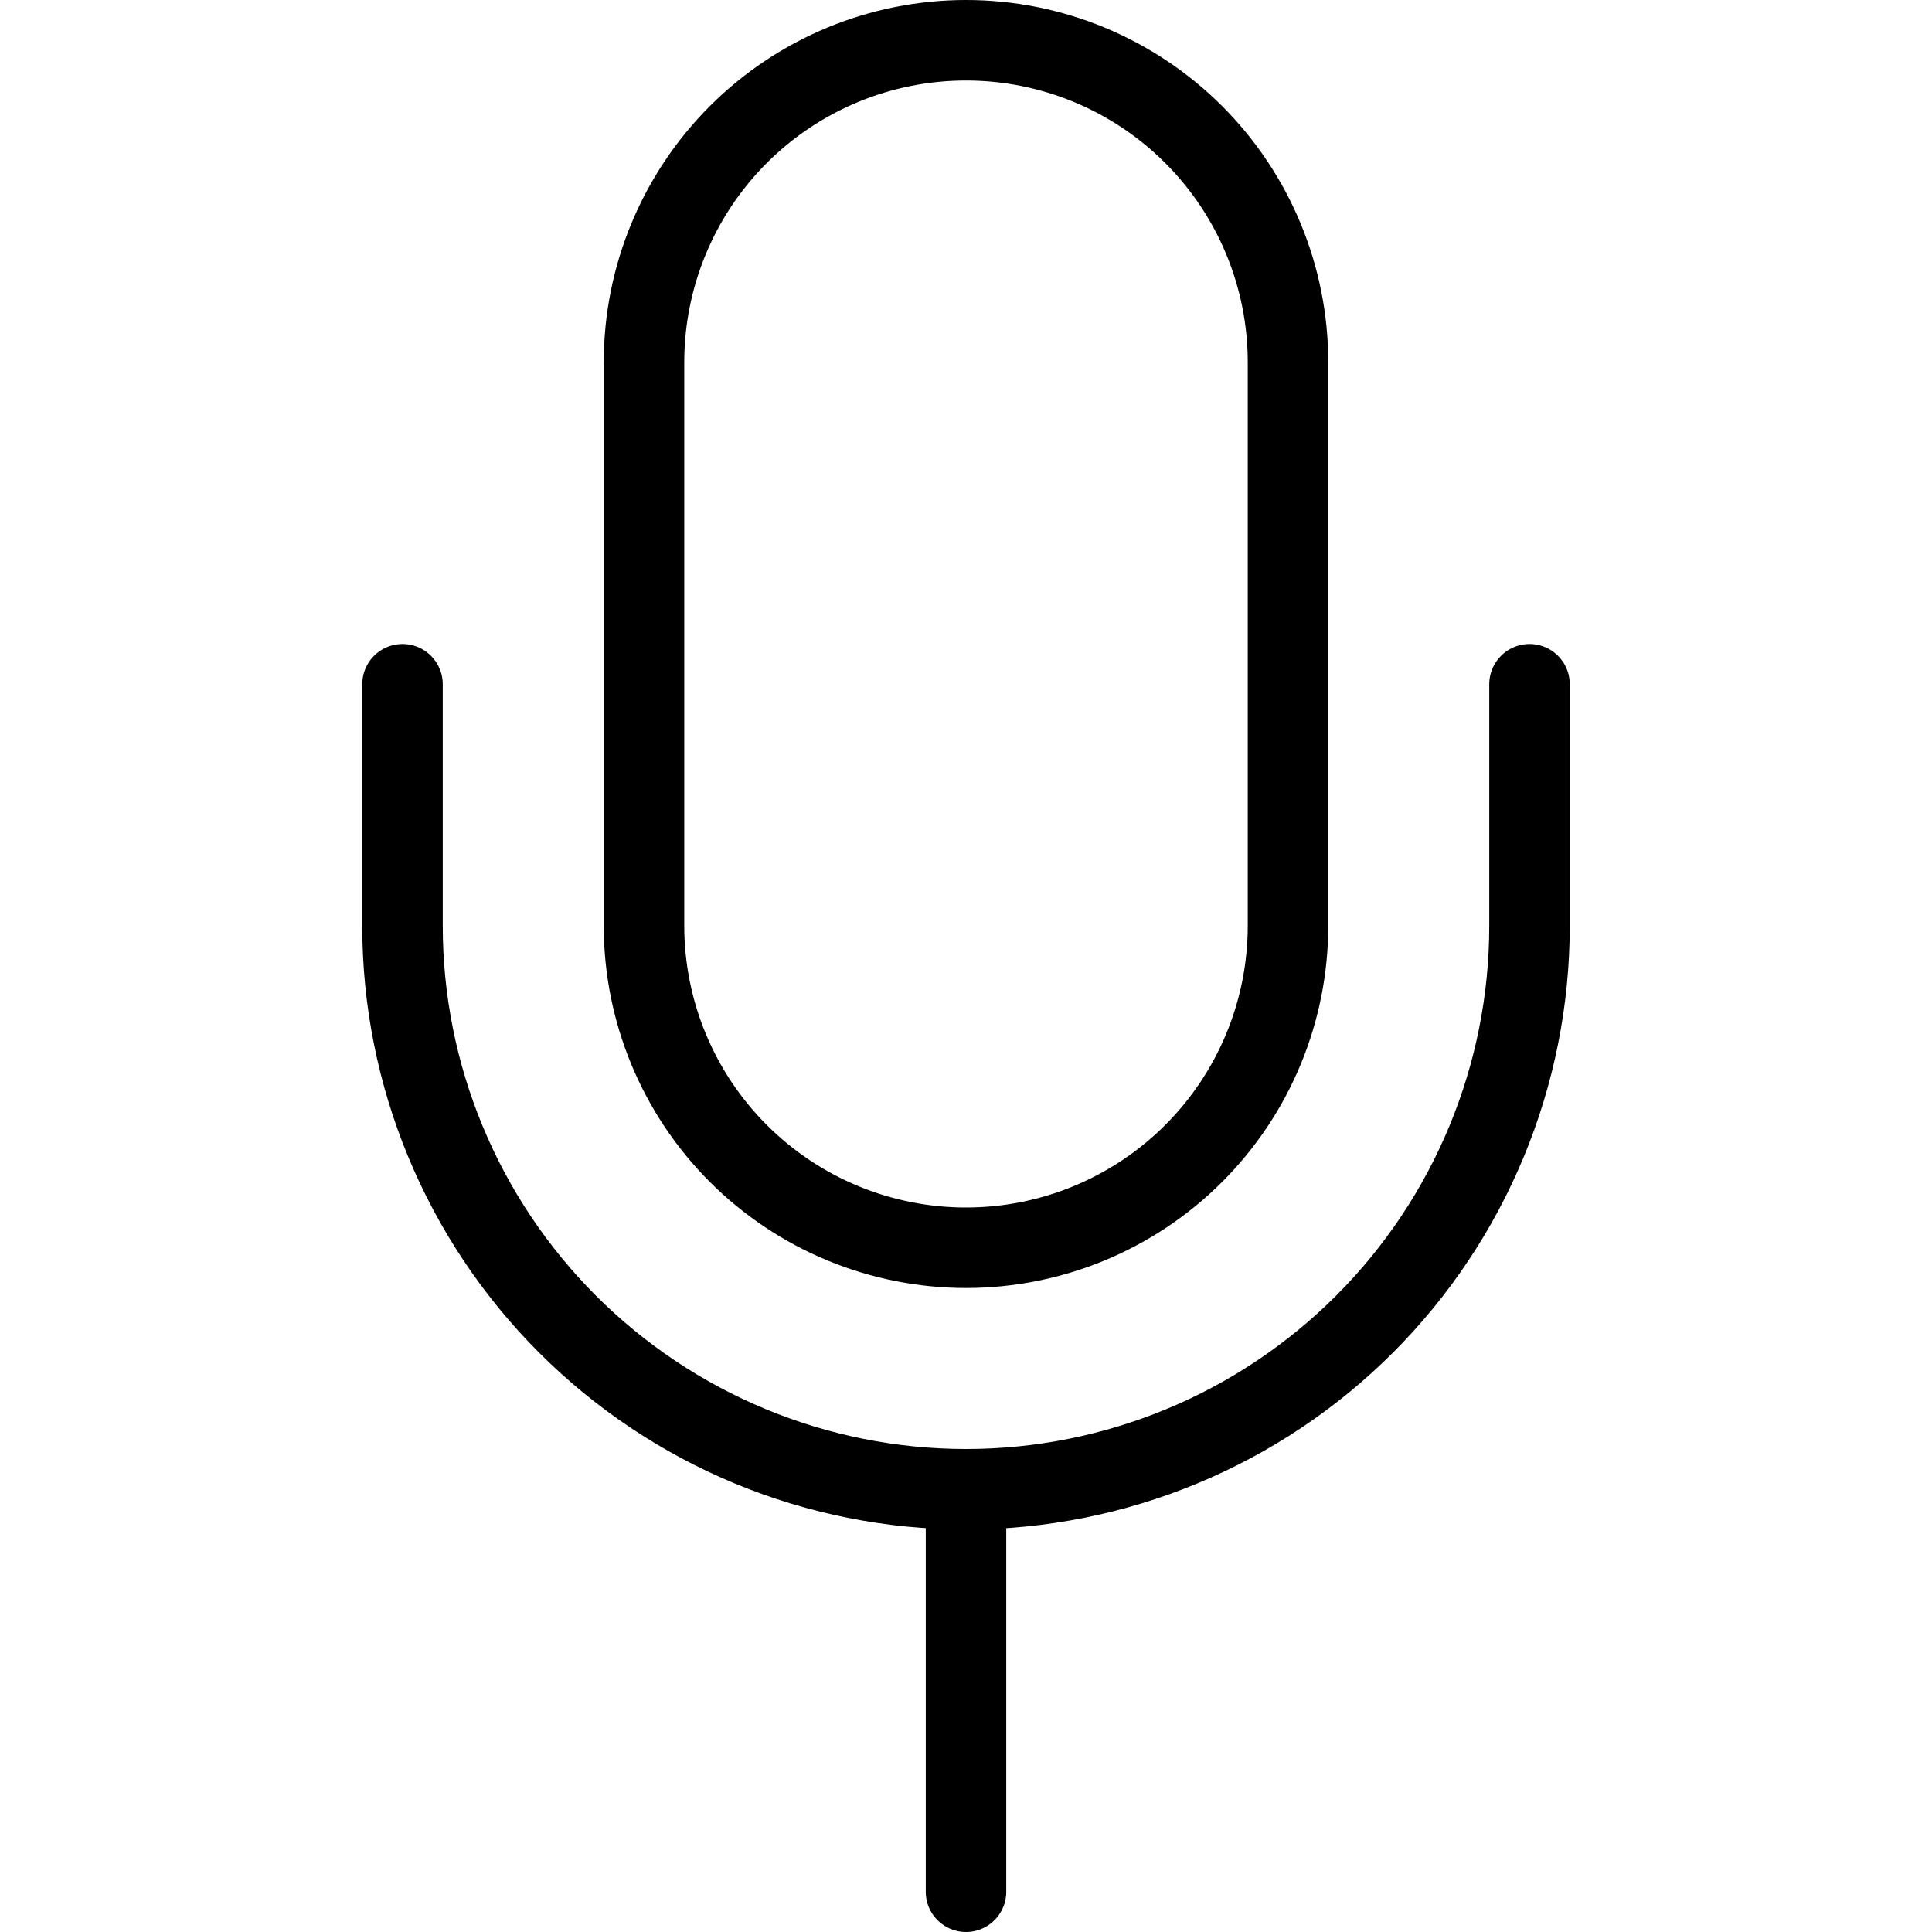 <svg width="48" height="48" viewBox="0 0 48 48" fill="none" xmlns="http://www.w3.org/2000/svg">
<path d="M24 37V47" stroke="black" stroke-width="2" stroke-linecap="round" stroke-linejoin="round"/>
<path d="M24 1C21.878 1 19.843 1.843 18.343 3.343C16.843 4.843 16 6.878 16 9V23C16 25.122 16.843 27.157 18.343 28.657C19.843 30.157 21.878 31 24 31C26.122 31 28.157 30.157 29.657 28.657C31.157 27.157 32 25.122 32 23V9C32 6.878 31.157 4.843 29.657 3.343C28.157 1.843 26.122 1 24 1V1Z" stroke="black" stroke-width="2" stroke-linecap="round" stroke-linejoin="round"/>
<path d="M38 17V23C38 26.713 36.525 30.274 33.9 32.9C31.274 35.525 27.713 37 24 37C20.287 37 16.726 35.525 14.101 32.9C11.475 30.274 10 26.713 10 23V17" stroke="black" stroke-width="2" stroke-linecap="round" stroke-linejoin="round"/>
</svg>
